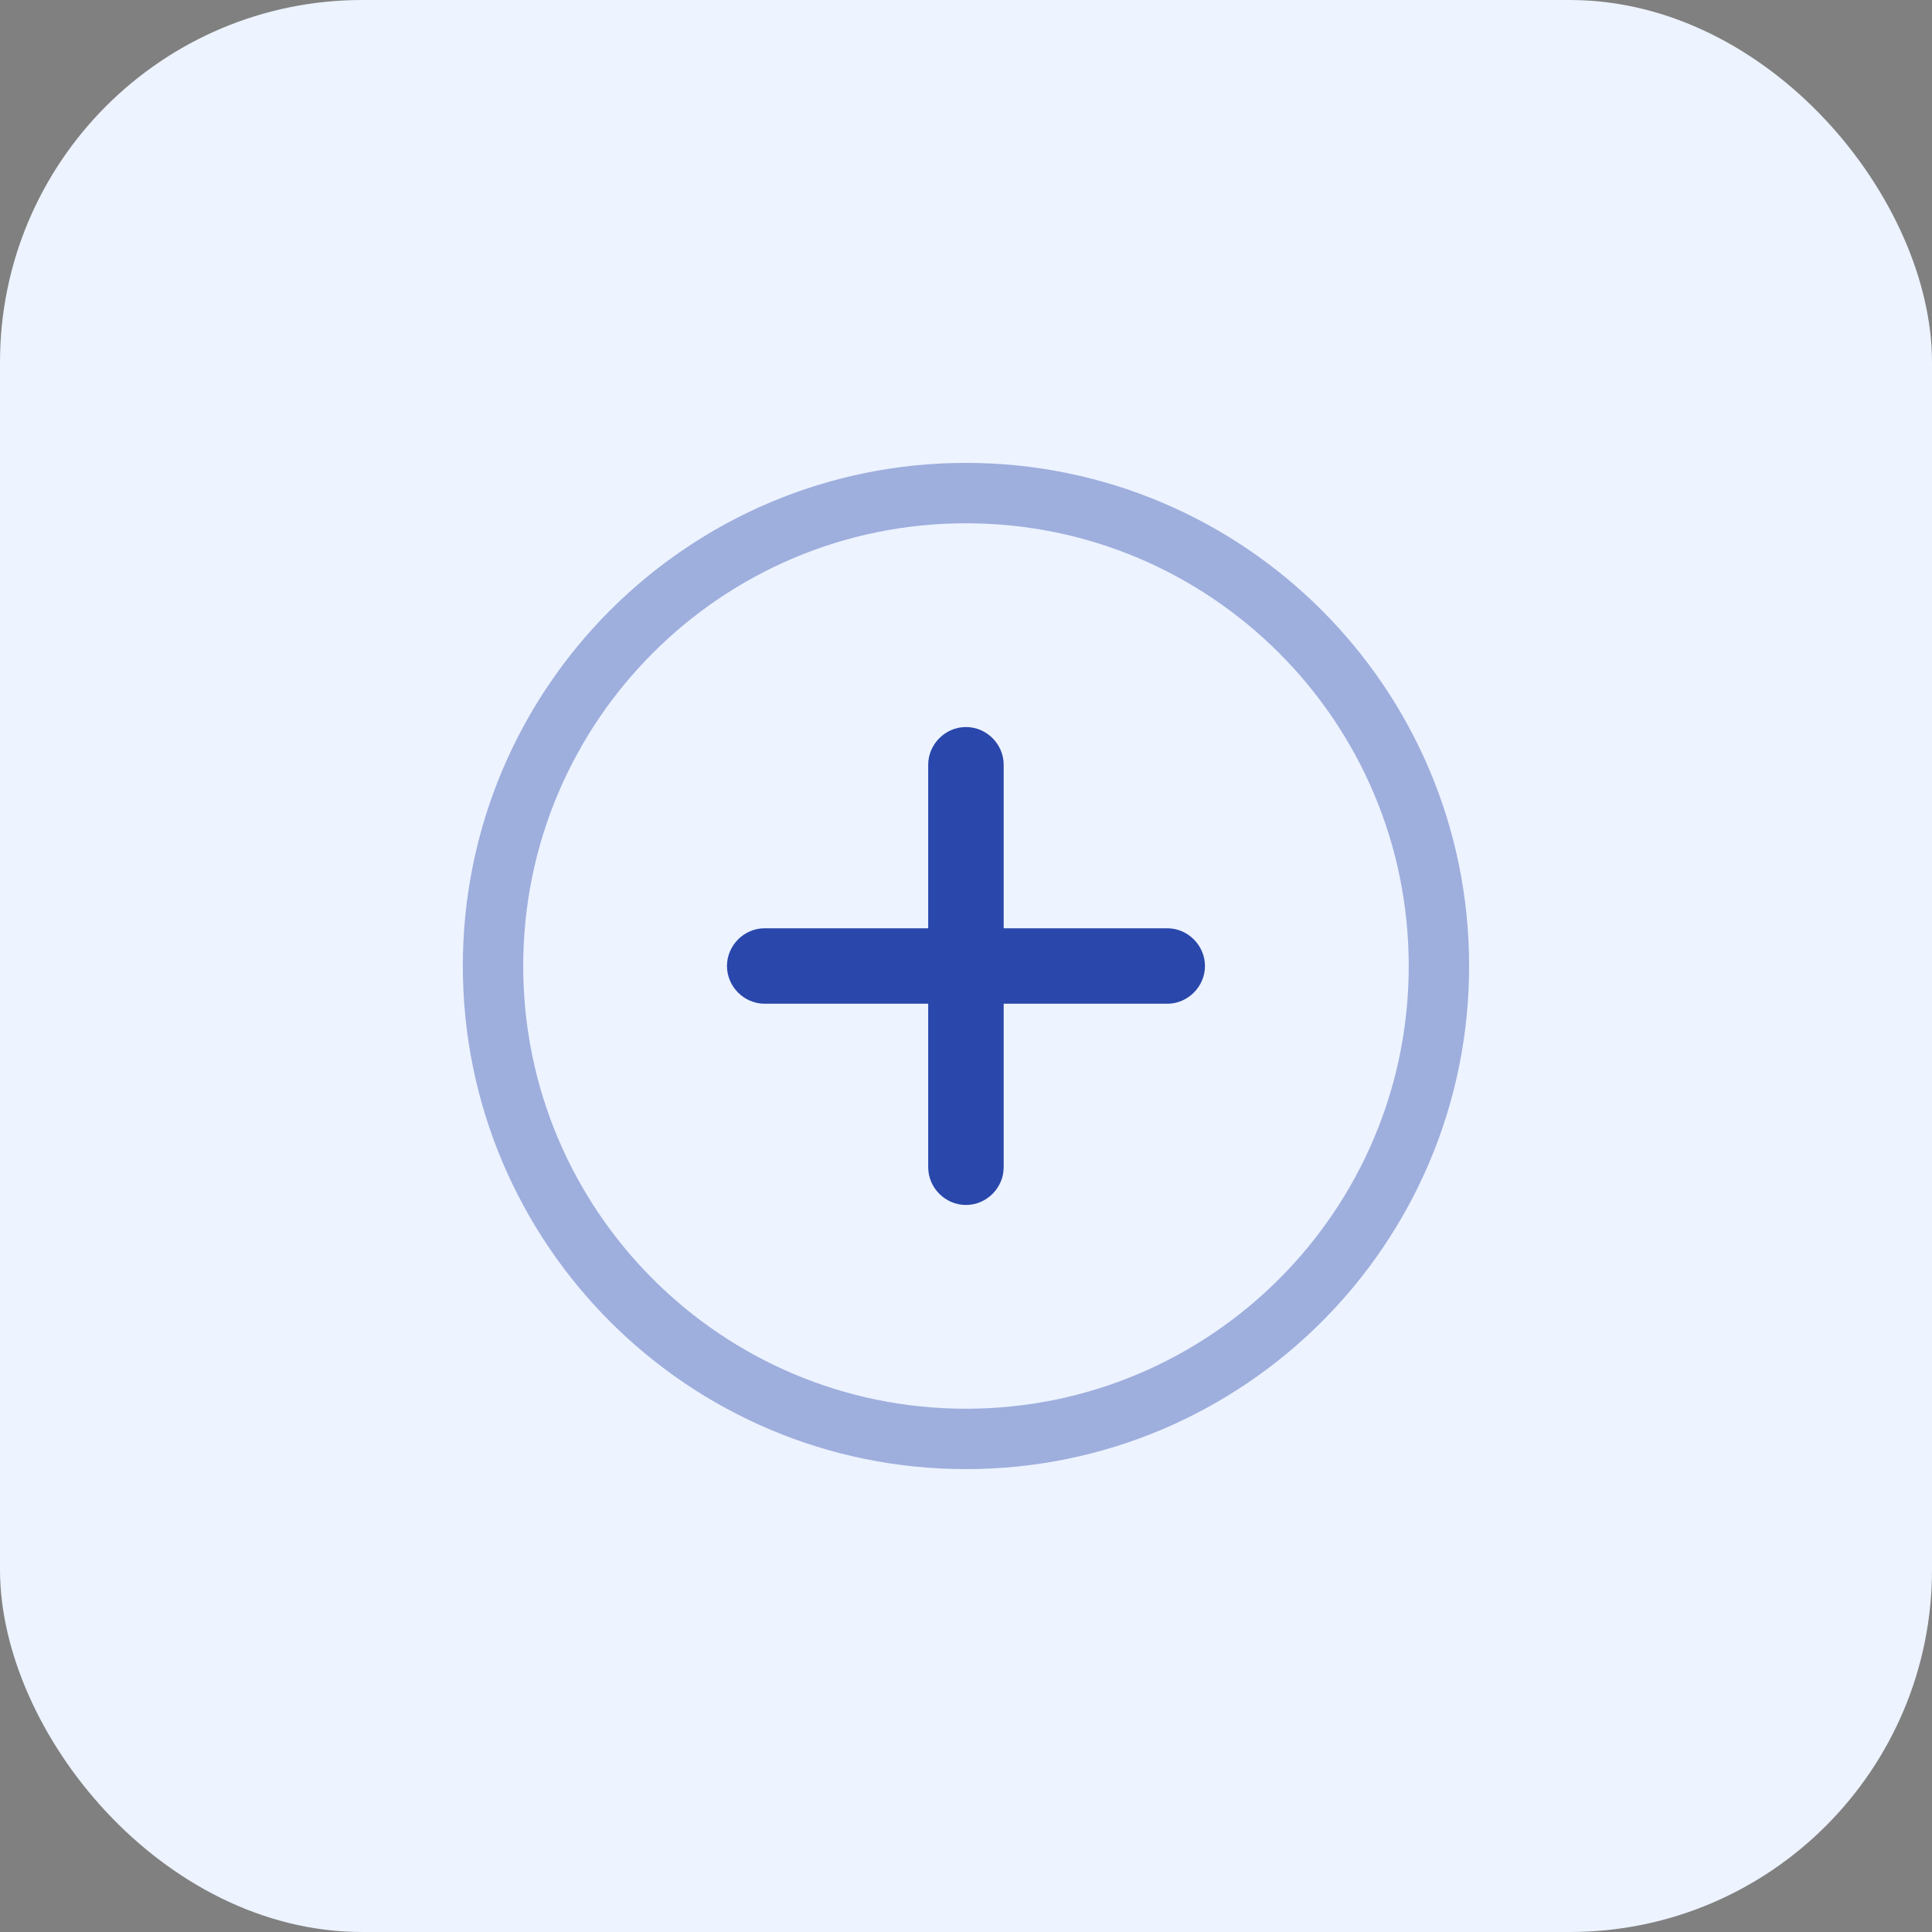 <svg width="32" height="32" viewBox="0 0 32 32" fill="none" xmlns="http://www.w3.org/2000/svg">
<rect x="0" y="0" width="32" height="32" fill="#808080" stroke="none"/>
<rect width="32" height="32" rx="6" fill="#EDF3FF"/>
<path opacity="0.4" d="M23.833 16C23.833 20.326 20.326 23.833 15.999 23.833C11.673 23.833 8.166 20.326 8.166 16C8.166 11.674 11.673 8.167 15.999 8.167C20.326 8.167 23.833 11.674 23.833 16Z" stroke="#2A47AB"/>
<path d="M19.333 15.375H16.624V12.667C16.624 12.325 16.341 12.042 15.999 12.042C15.658 12.042 15.374 12.325 15.374 12.667V15.375H12.666C12.324 15.375 12.041 15.658 12.041 16C12.041 16.342 12.324 16.625 12.666 16.625H15.374V19.333C15.374 19.675 15.658 19.958 15.999 19.958C16.341 19.958 16.624 19.675 16.624 19.333V16.625H19.333C19.674 16.625 19.958 16.342 19.958 16C19.958 15.658 19.674 15.375 19.333 15.375Z" fill="#2A47AB"/>
</svg>

